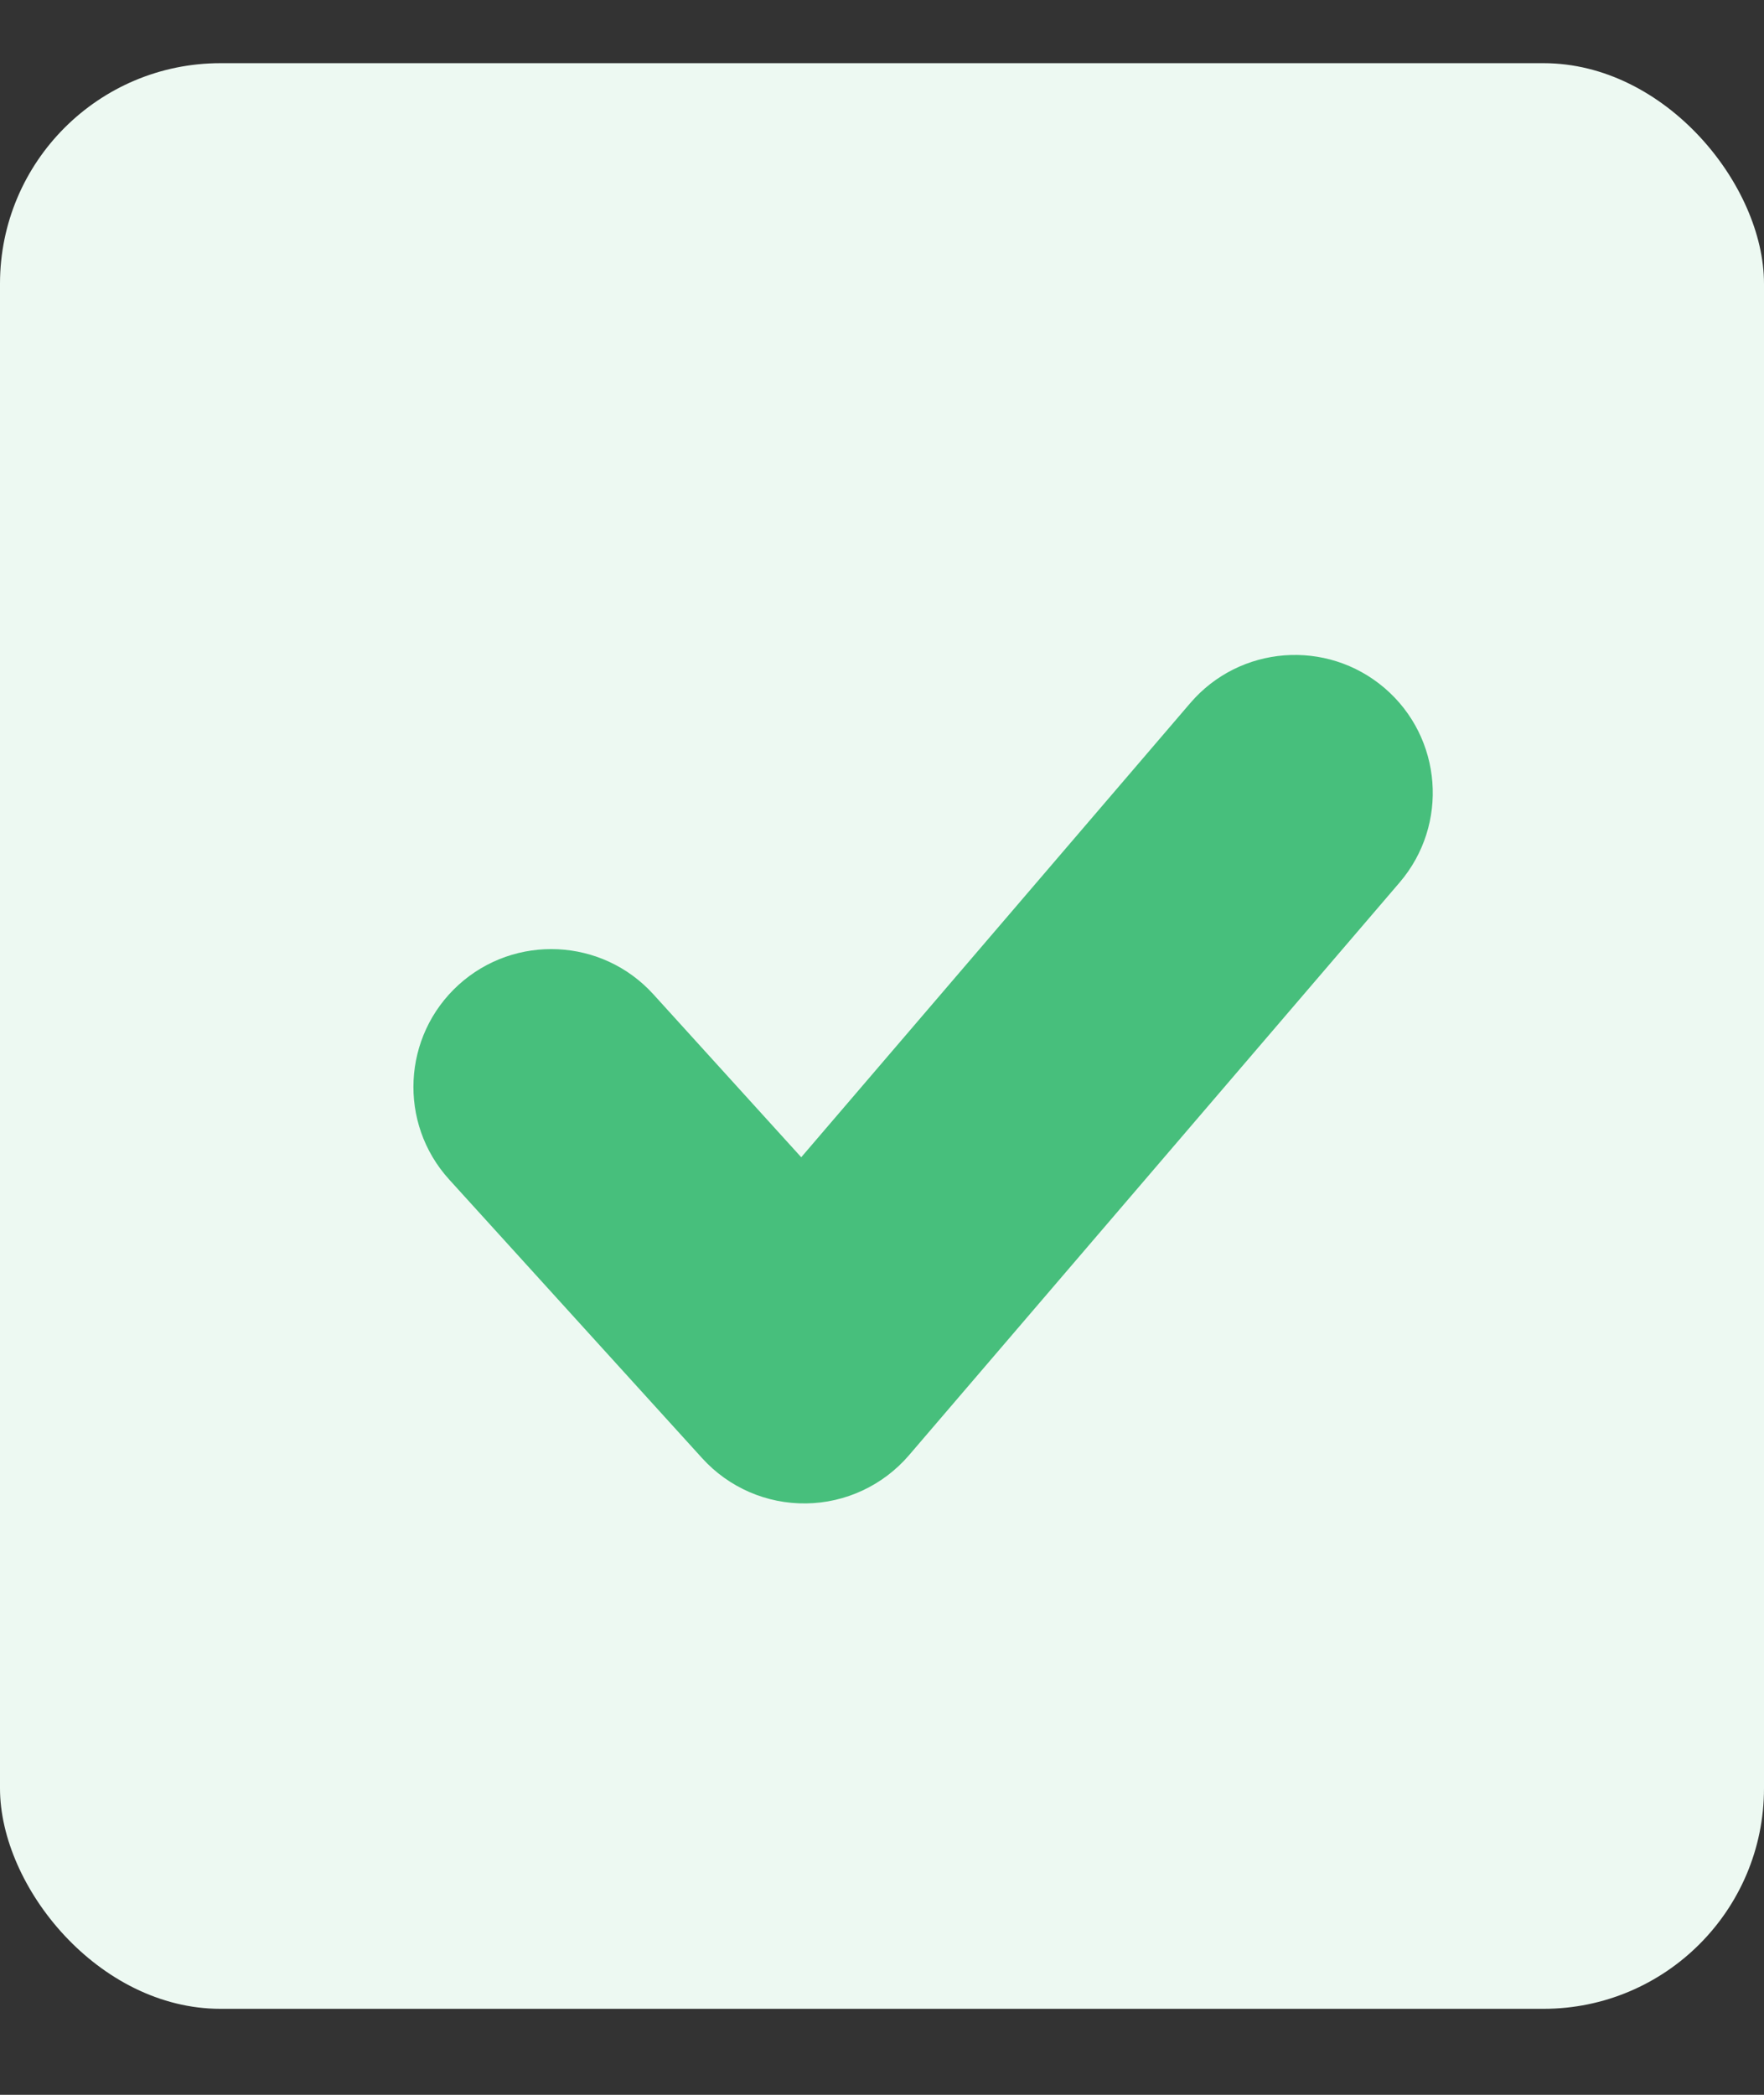 <svg width="16" height="19" viewBox="0 0 16 19" fill="none" xmlns="http://www.w3.org/2000/svg">
<rect x="0" y="0" width="16" height="19" fill="#333333" stroke="none"/>
<rect y="0.573" width="16" height="17.647" rx="2" fill="#EDF9F2"/>
<path d="M5.926 9.018C5.462 8.507 4.671 8.469 4.16 8.932C3.649 9.396 3.61 10.187 4.074 10.698L5.926 9.018ZM7.294 12.386L6.369 13.226C6.61 13.492 6.954 13.641 7.312 13.636C7.671 13.631 8.01 13.472 8.244 13.2L7.294 12.386ZM12.695 8.004C13.144 7.479 13.083 6.69 12.559 6.241C12.034 5.792 11.245 5.853 10.796 6.377L12.695 8.004ZM4.074 10.698L6.369 13.226L8.22 11.546L5.926 9.018L4.074 10.698ZM8.244 13.2L12.695 8.004L10.796 6.377L6.345 11.573L8.244 13.2Z" fill="#47BF7C"/>
</svg>
